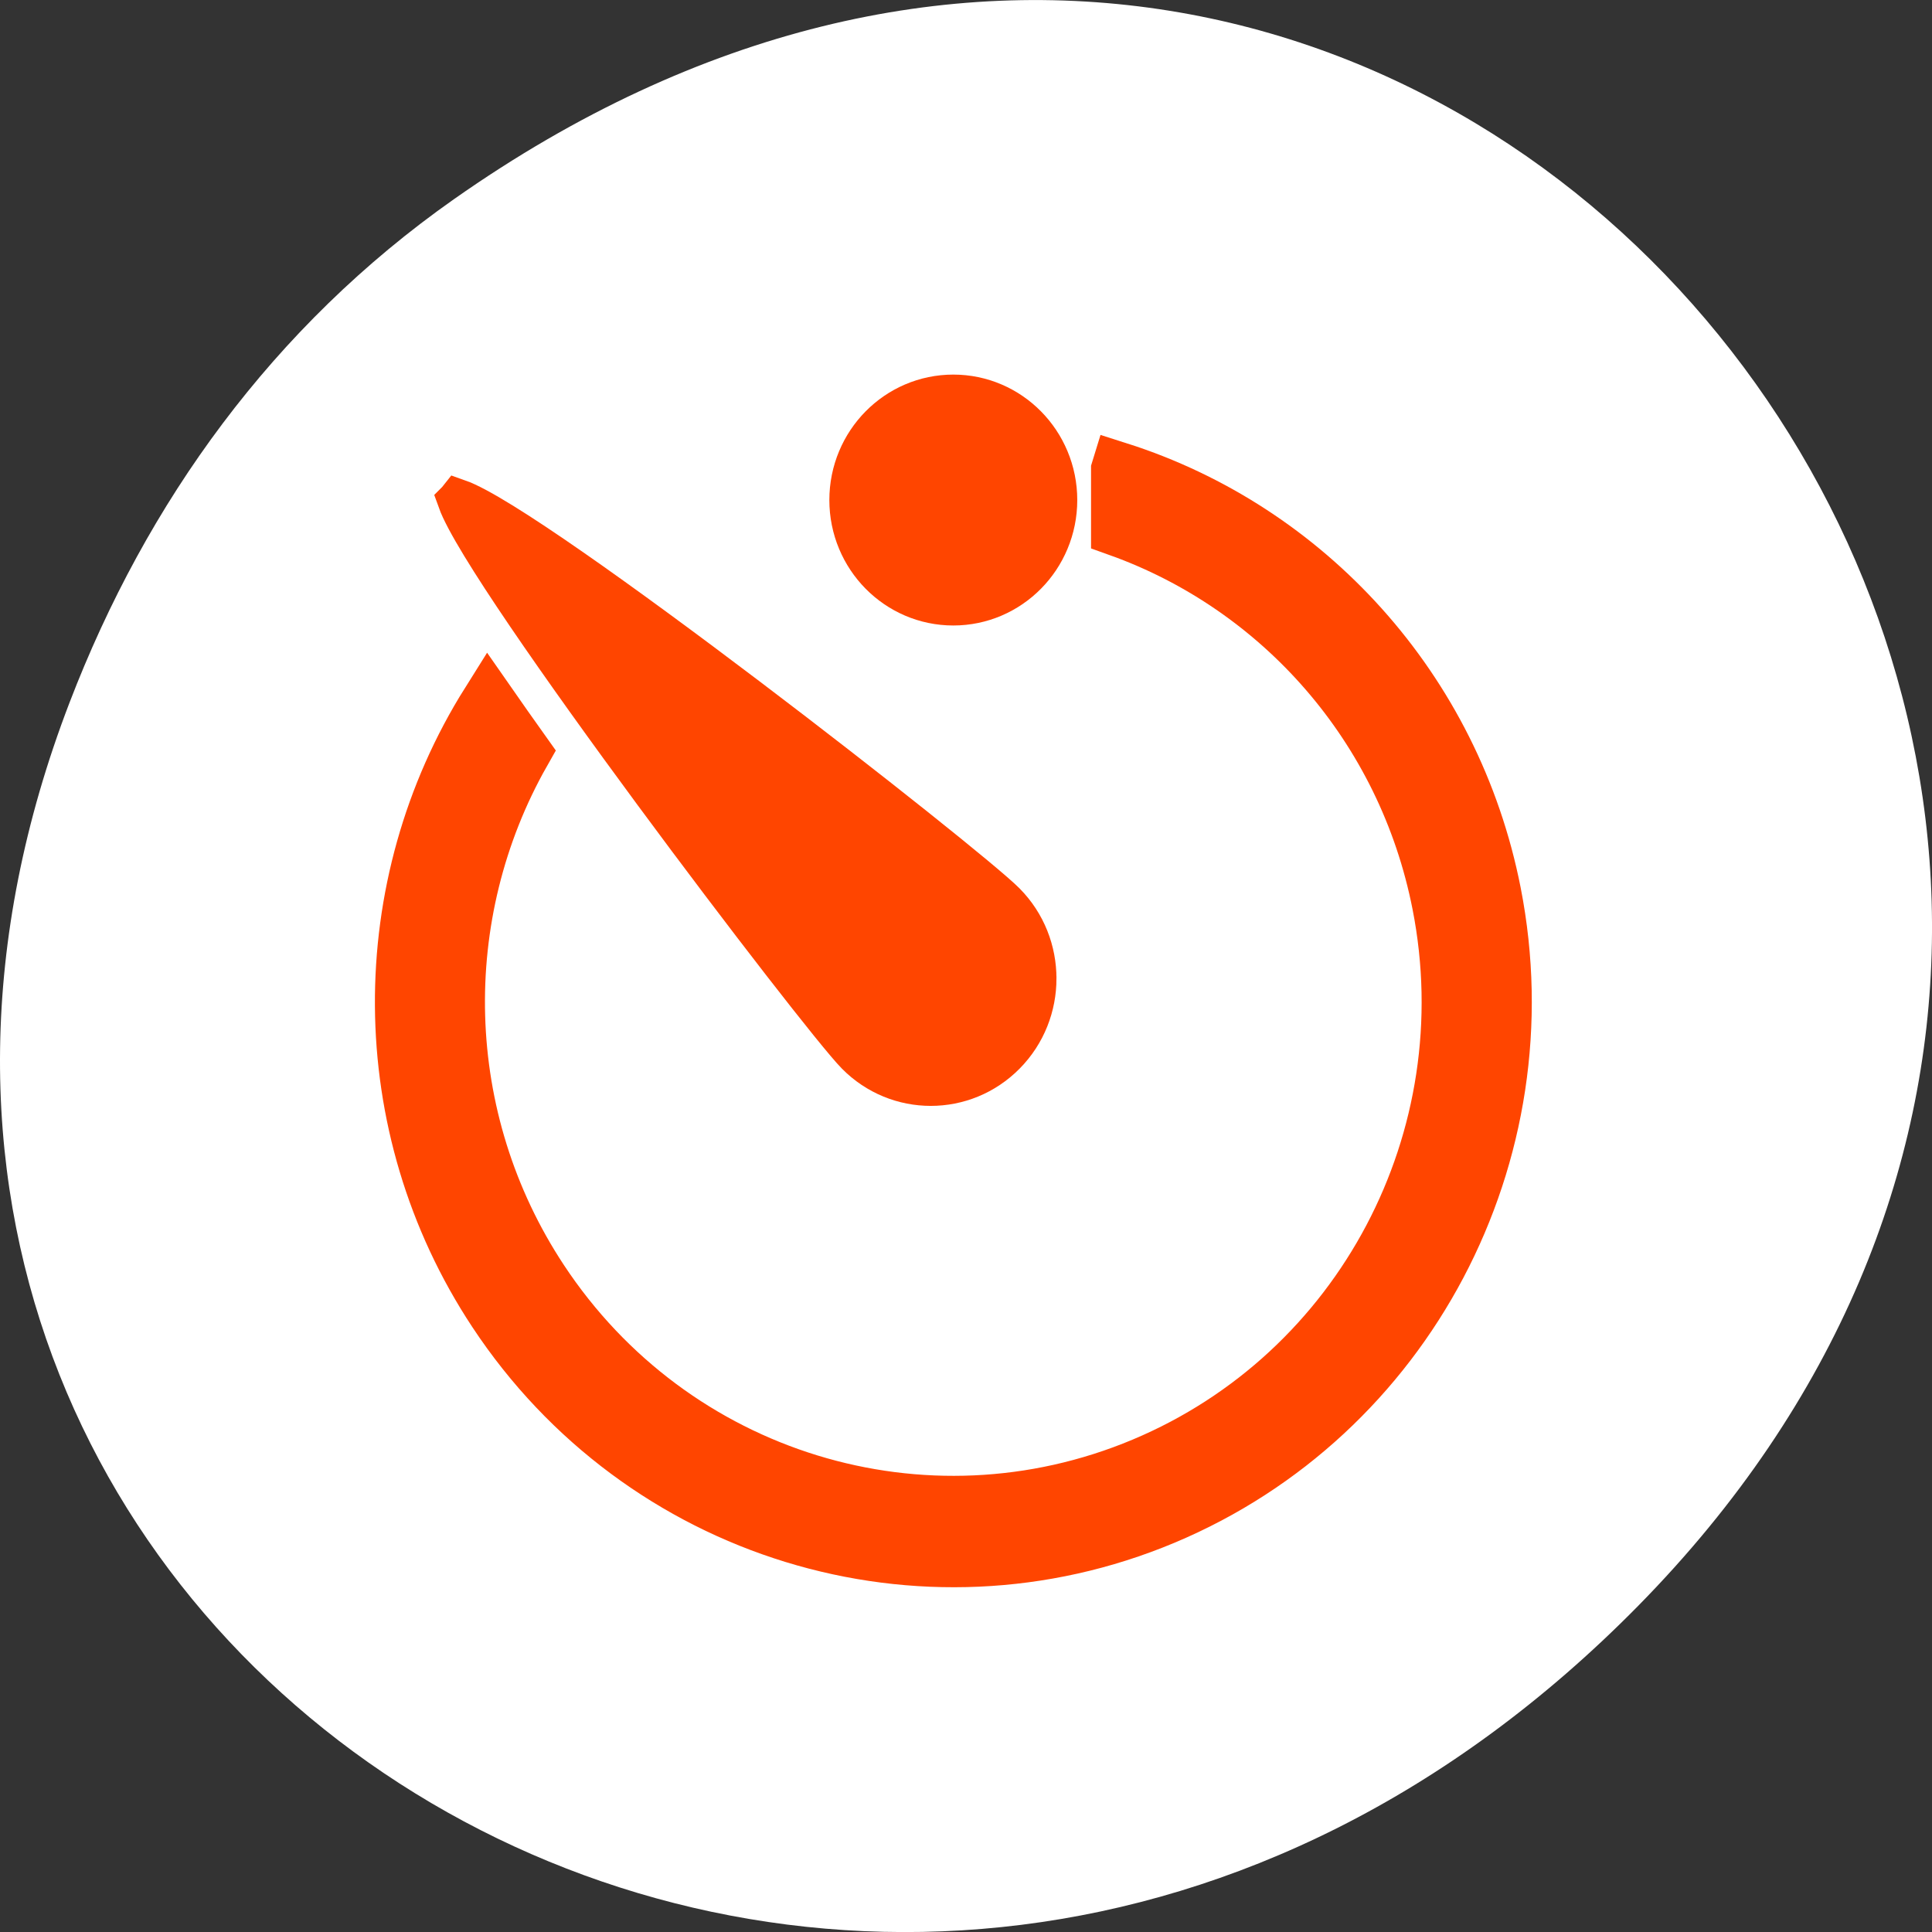 <svg xmlns="http://www.w3.org/2000/svg" viewBox="0 0 256 256"><rect x="0" y="0" width="256" height="256" fill="#333333" stroke="none"/><defs><clipPath><path d="m 148 97 h 77.63 v 24 h -77.62"/></clipPath><clipPath><path d="m 27.707 56.824 h 82.29 v 139.69 h -82.29"/></clipPath><clipPath><path d="m 74 56.824 h 129 v 139.69 h -129"/></clipPath><clipPath><rect x="6" y="6" width="84" height="80" rx="6" style="fill:#ff4500"/></clipPath><clipPath><rect x="6" y="6" width="84" height="80" rx="6" style="fill:#ff4500"/></clipPath><clipPath><path d="m 171 132 h 54.625 v 24 h -54.625"/></clipPath></defs><g transform="translate(0 -796.36)"><path d="m 60.17 822.74 c 130.93 -92.05 263.6 77.948 156.91 186.39 -100.51 102.17 -256.68 7.449 -207.86 -119.69 10.185 -26.526 26.914 -49.802 50.948 -66.7 z" style="fill:#fff;color:#000"/><g transform="matrix(0 -1.847 -1.825 0 844.2 1649.44)" style="fill:#ff4500;stroke:#ff4500"><path d="m 364.09 368.97 c -0.022 -0.016 -0.035 -0.04 -0.057 -0.057 -0.025 -0.02 -0.057 -0.031 -0.082 -0.051 z"/><path d="m 364.08 417.8 l -0.139 0.107 c 0.025 -0.02 0.057 -0.031 0.082 -0.051 0.021 -0.016 0.035 -0.041 0.057 -0.057 z"/><g style="color:#000"><ellipse transform="matrix(0 -1 -1 0 0 0)" ry="6" rx="6" cy="-426" cx="-393.36" style="stroke-width:6"/><path d="m 391.67 387.37 c -1.953 0 -3.906 0.743 -5.396 2.232 l -0.002 0.002 c -2.981 2.978 -2.982 7.806 -0.002 10.783 2.701 2.698 34.11 26.89 39.705 28.922 0.001 -0.001 0.002 -0.002 0.004 -0.002 0.002 0 0.006 0 0.008 0 0.003 0 0.004 0 0.006 0 0.002 0 0.005 -0.001 0.006 -0.002 -1.944 -5.612 -26.23 -37.01 -28.932 -39.705 -1.49 -1.489 -3.443 -2.231 -5.396 -2.23 z" style="stroke-width:3"/><path transform="matrix(0 -1 -1 0 438 441.36)" d="m 60 9.842 v 4.215 c 11.703 4.135 20.771 14.17 23.307 26.92 3.353 16.857 -5.653 33.706 -21.531 40.28 c -15.878 6.577 -34.16 1.031 -43.709 -13.26 -7.743 -11.588 -7.973 -26.28 -1.305 -37.902 -0.901 -1.243 -1.689 -2.374 -2.523 -3.553 -8.349 13.14 -8.439 30.3 0.502 43.678 10.595 15.856 30.947 22.03 48.566 14.732 17.619 -7.298 27.644 -26.05 23.924 -44.758 -2.909 -14.624 -13.592 -26.06 -27.23 -30.355 z" style="stroke-width:4"/></g></g></g></svg>